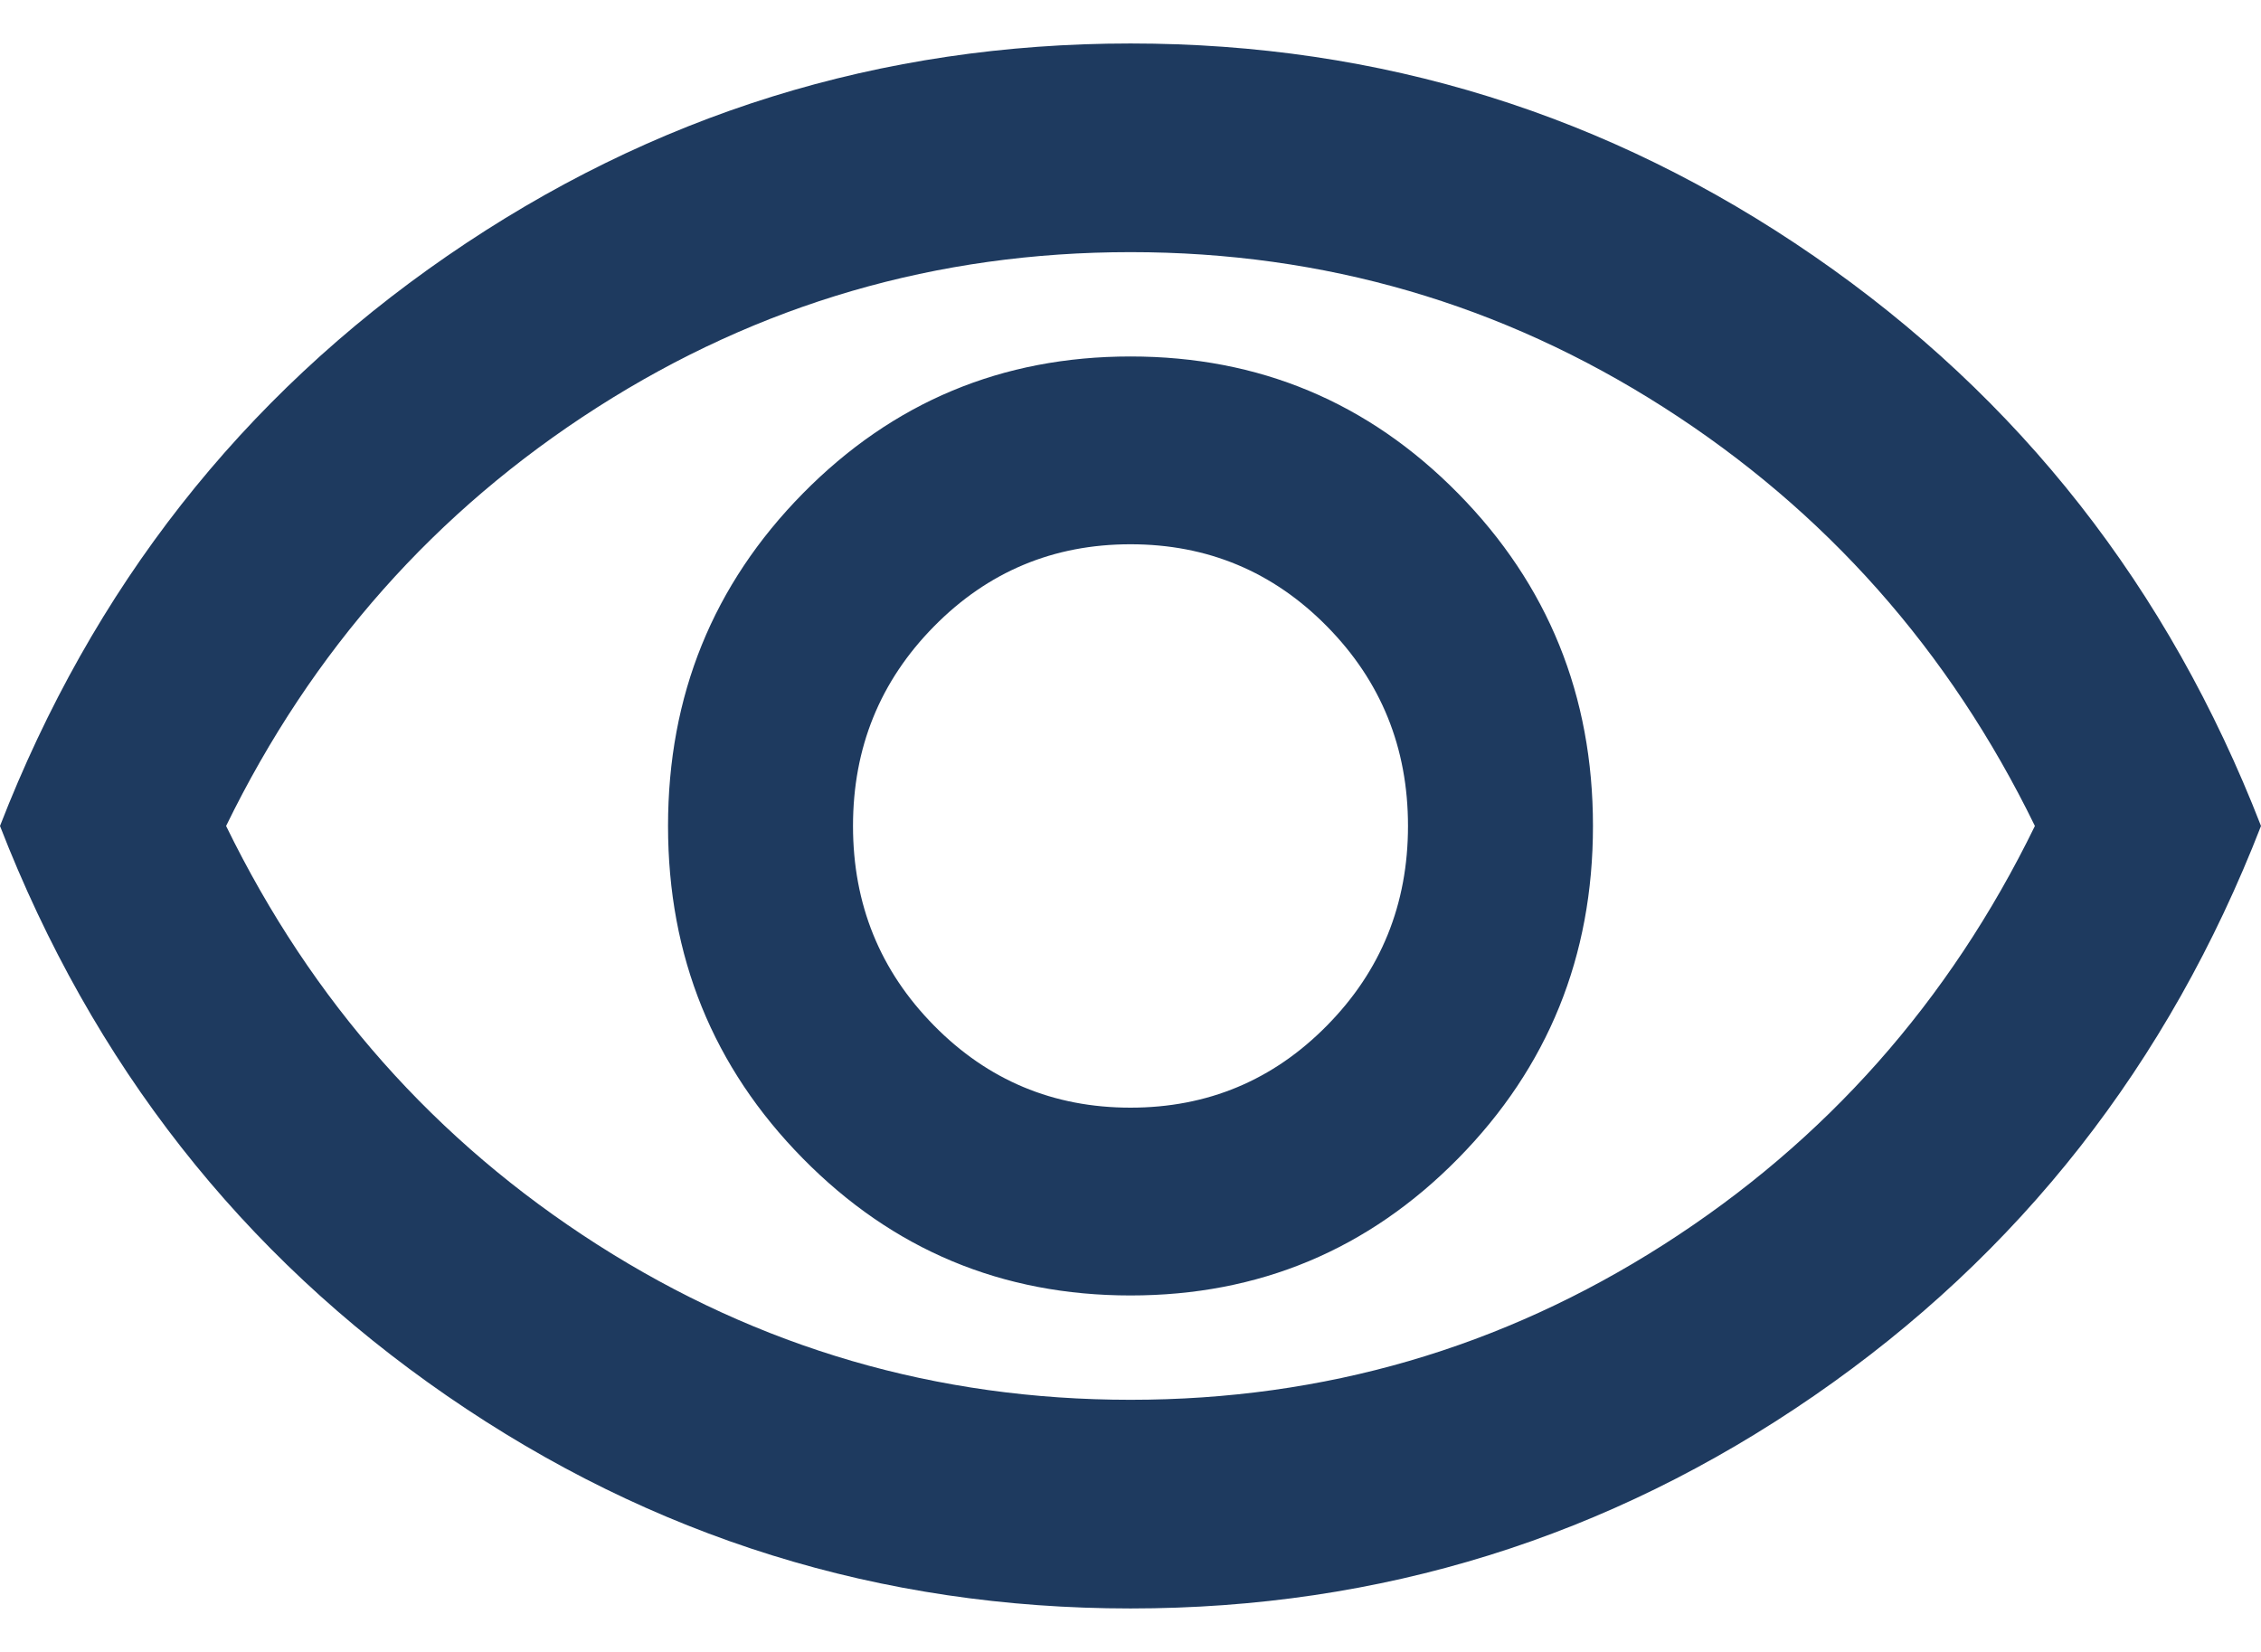 <svg width="26" height="19" viewBox="0 0 26 19" fill="none" xmlns="http://www.w3.org/2000/svg">
<path d="M13 14.9C14.477 14.9 15.733 14.375 16.767 13.325C17.801 12.275 18.318 11 18.318 9.5C18.318 8 17.801 6.725 16.767 5.675C15.733 4.625 14.477 4.1 13 4.1C11.523 4.1 10.267 4.625 9.233 5.675C8.199 6.725 7.682 8 7.682 9.5C7.682 11 8.199 12.275 9.233 13.325C10.267 14.375 11.523 14.9 13 14.9ZM13 12.74C12.114 12.74 11.36 12.425 10.74 11.795C10.119 11.165 9.809 10.4 9.809 9.5C9.809 8.6 10.119 7.835 10.74 7.205C11.36 6.575 12.114 6.26 13 6.26C13.886 6.26 14.64 6.575 15.26 7.205C15.881 7.835 16.191 8.6 16.191 9.5C16.191 10.4 15.881 11.165 15.26 11.795C14.64 12.425 13.886 12.74 13 12.74ZM13 18.5C10.124 18.5 7.505 17.685 5.141 16.055C2.777 14.425 1.064 12.24 0 9.5C1.064 6.76 2.777 4.575 5.141 2.945C7.505 1.315 10.124 0.5 13 0.5C15.876 0.5 18.495 1.315 20.859 2.945C23.223 4.575 24.936 6.76 26 9.5C24.936 12.24 23.223 14.425 20.859 16.055C18.495 17.685 15.876 18.5 13 18.5ZM13 16.1C15.226 16.1 17.269 15.505 19.131 14.315C20.992 13.125 22.415 11.52 23.4 9.5C22.415 7.48 20.992 5.875 19.131 4.685C17.269 3.495 15.226 2.9 13 2.9C10.774 2.9 8.731 3.495 6.869 4.685C5.008 5.875 3.585 7.48 2.6 9.5C3.585 11.52 5.008 13.125 6.869 14.315C8.731 15.505 10.774 16.1 13 16.1Z" fill="#1E3A5F"/>
</svg>
